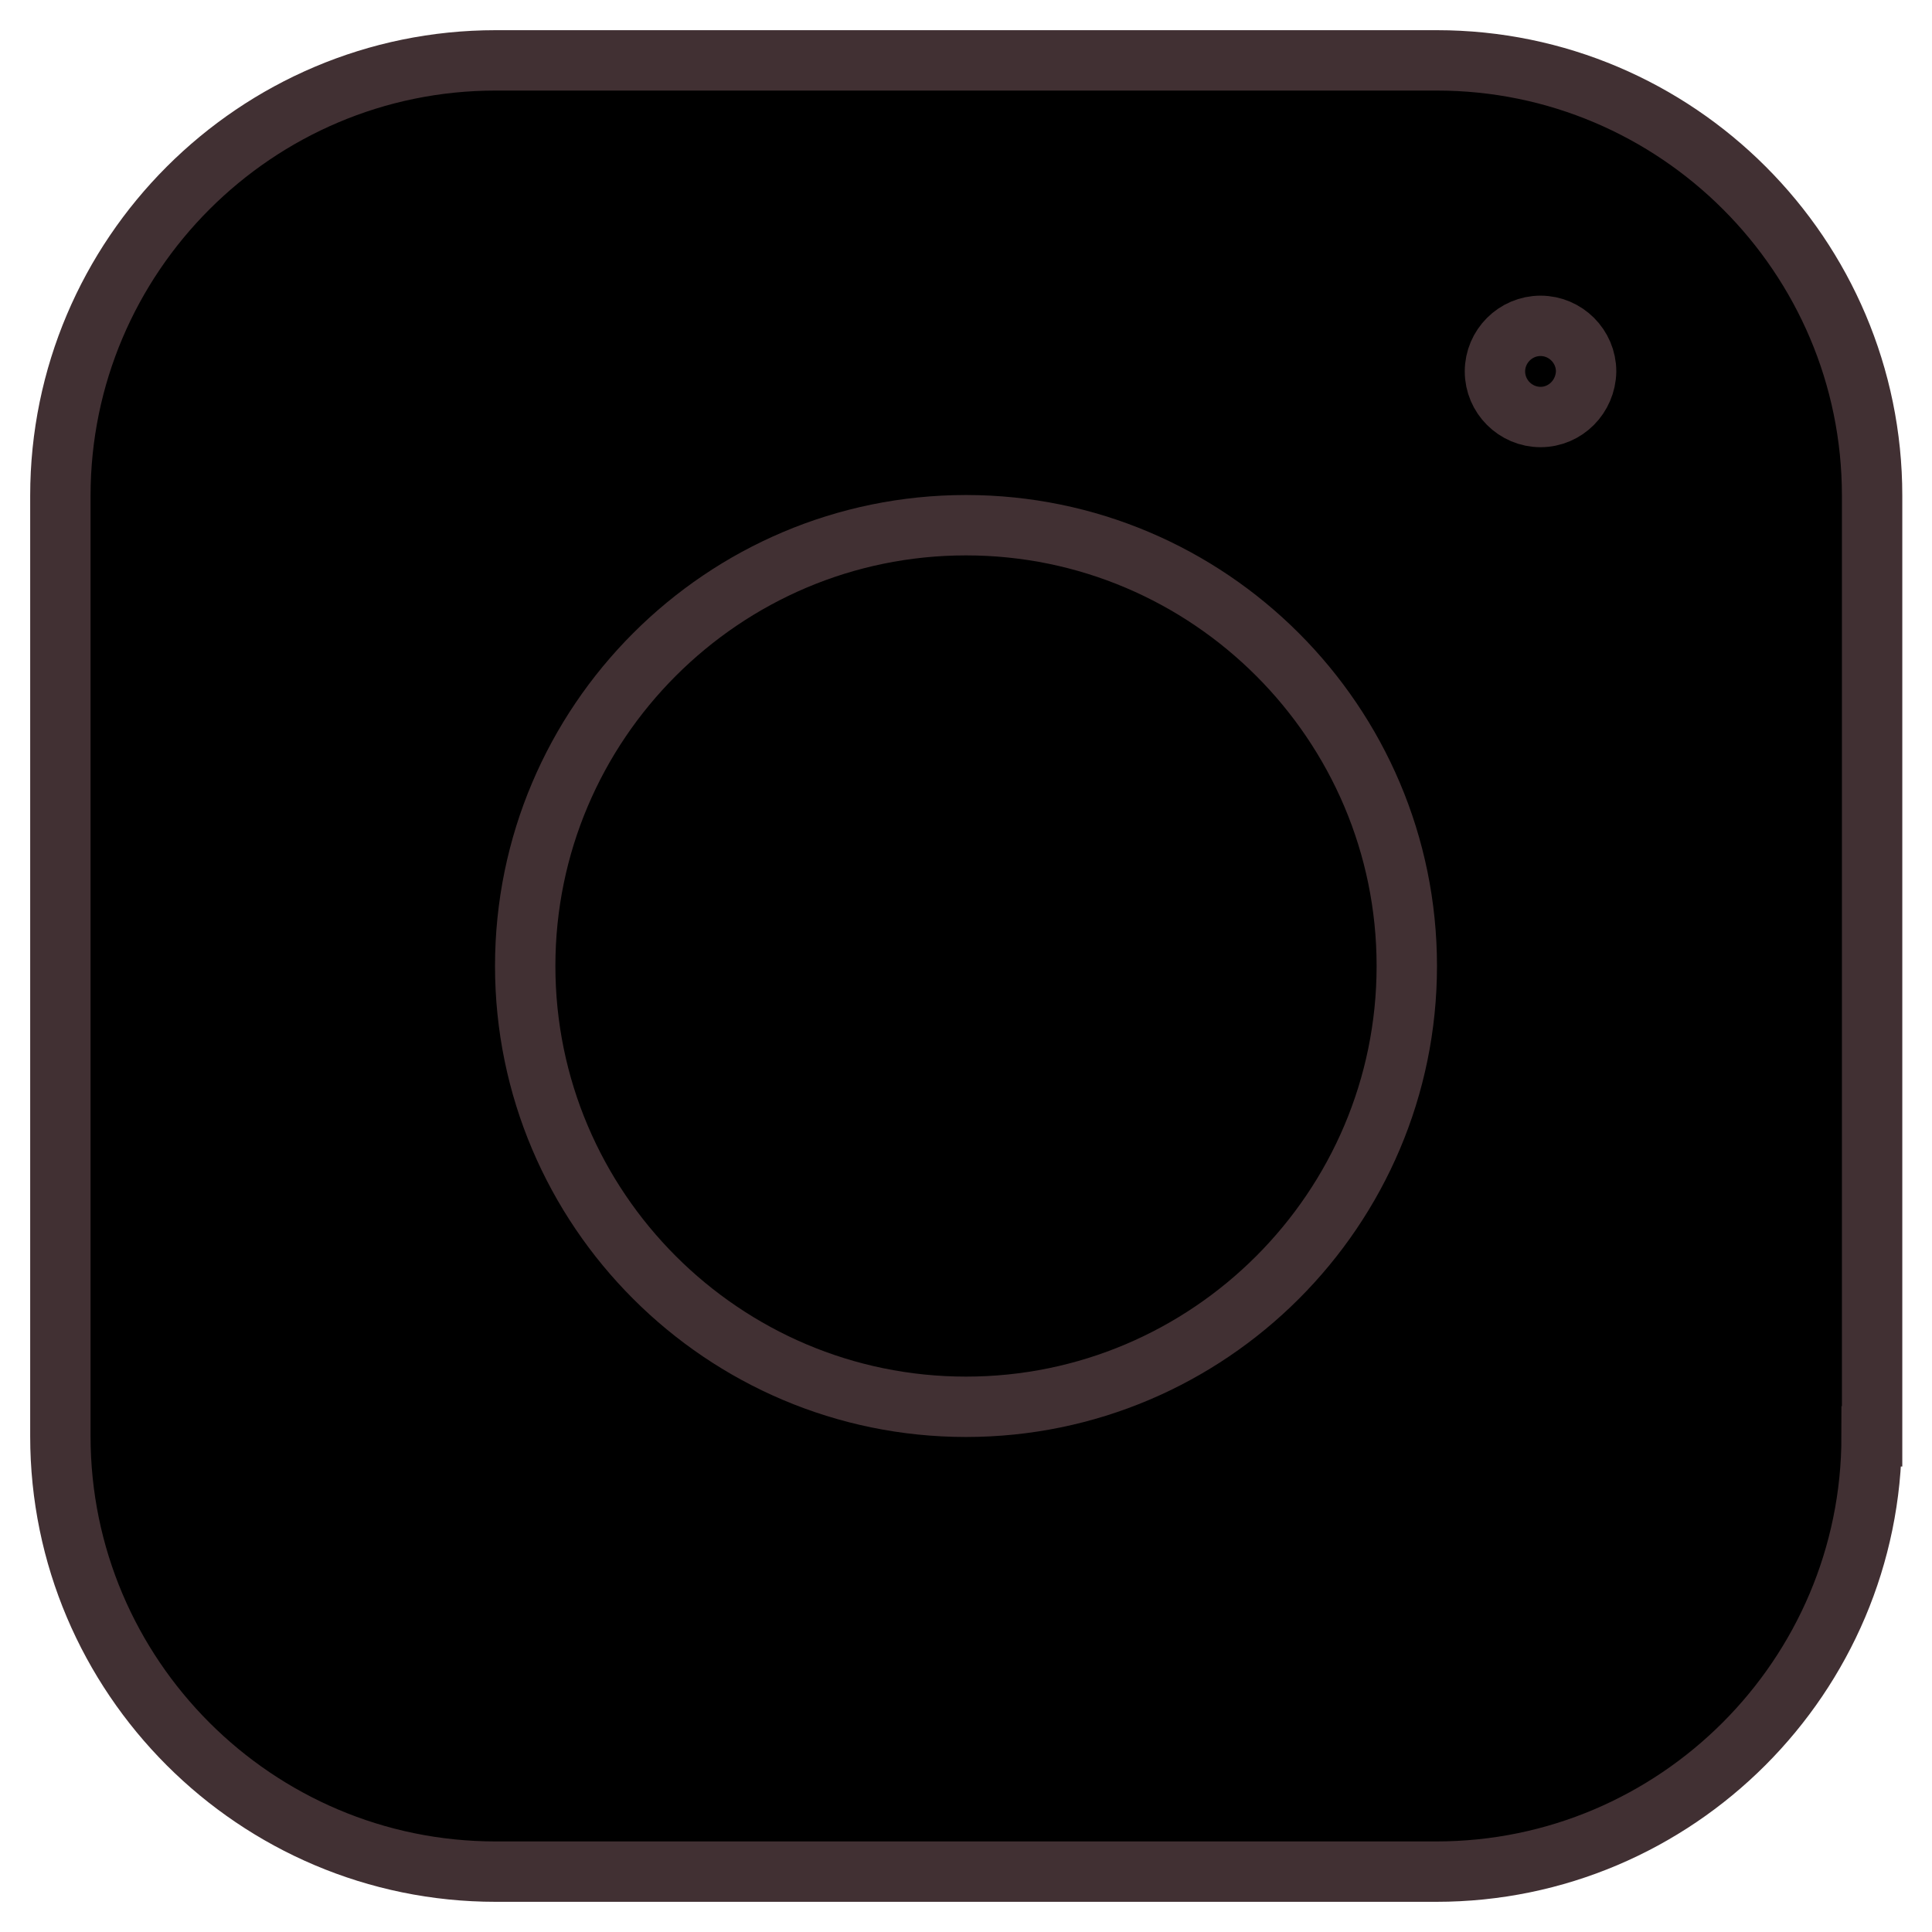 <svg width="32" height="32" viewBox="0 0 32 32" xmlns="http://www.w3.org/2000/svg">
<path d="M31 23.79C31 27.764 27.764 31 23.79 31H8.21C4.236 31 1 27.764 1 23.79V8.21C1 4.236 4.236 1 8.21 1H23.799C27.773 1 31.008 4.236 31.008 8.21V23.79H31Z" stroke="#413033" stroke-miterlimit="10"/>
<path d="M16 23.301C11.976 23.301 8.699 20.024 8.699 16C8.699 11.976 11.976 8.699 16 8.699C20.024 8.699 23.301 11.976 23.301 16C23.301 20.024 20.024 23.301 16 23.301Z" stroke="#413033" stroke-miterlimit="10"/>
<path d="M25.516 6.907C25.101 6.907 24.761 6.567 24.761 6.152C24.761 5.737 25.101 5.397 25.516 5.397C25.931 5.397 26.271 5.737 26.271 6.152C26.263 6.567 25.931 6.907 25.516 6.907Z" stroke="#413033" stroke-miterlimit="10"/>
</svg>
